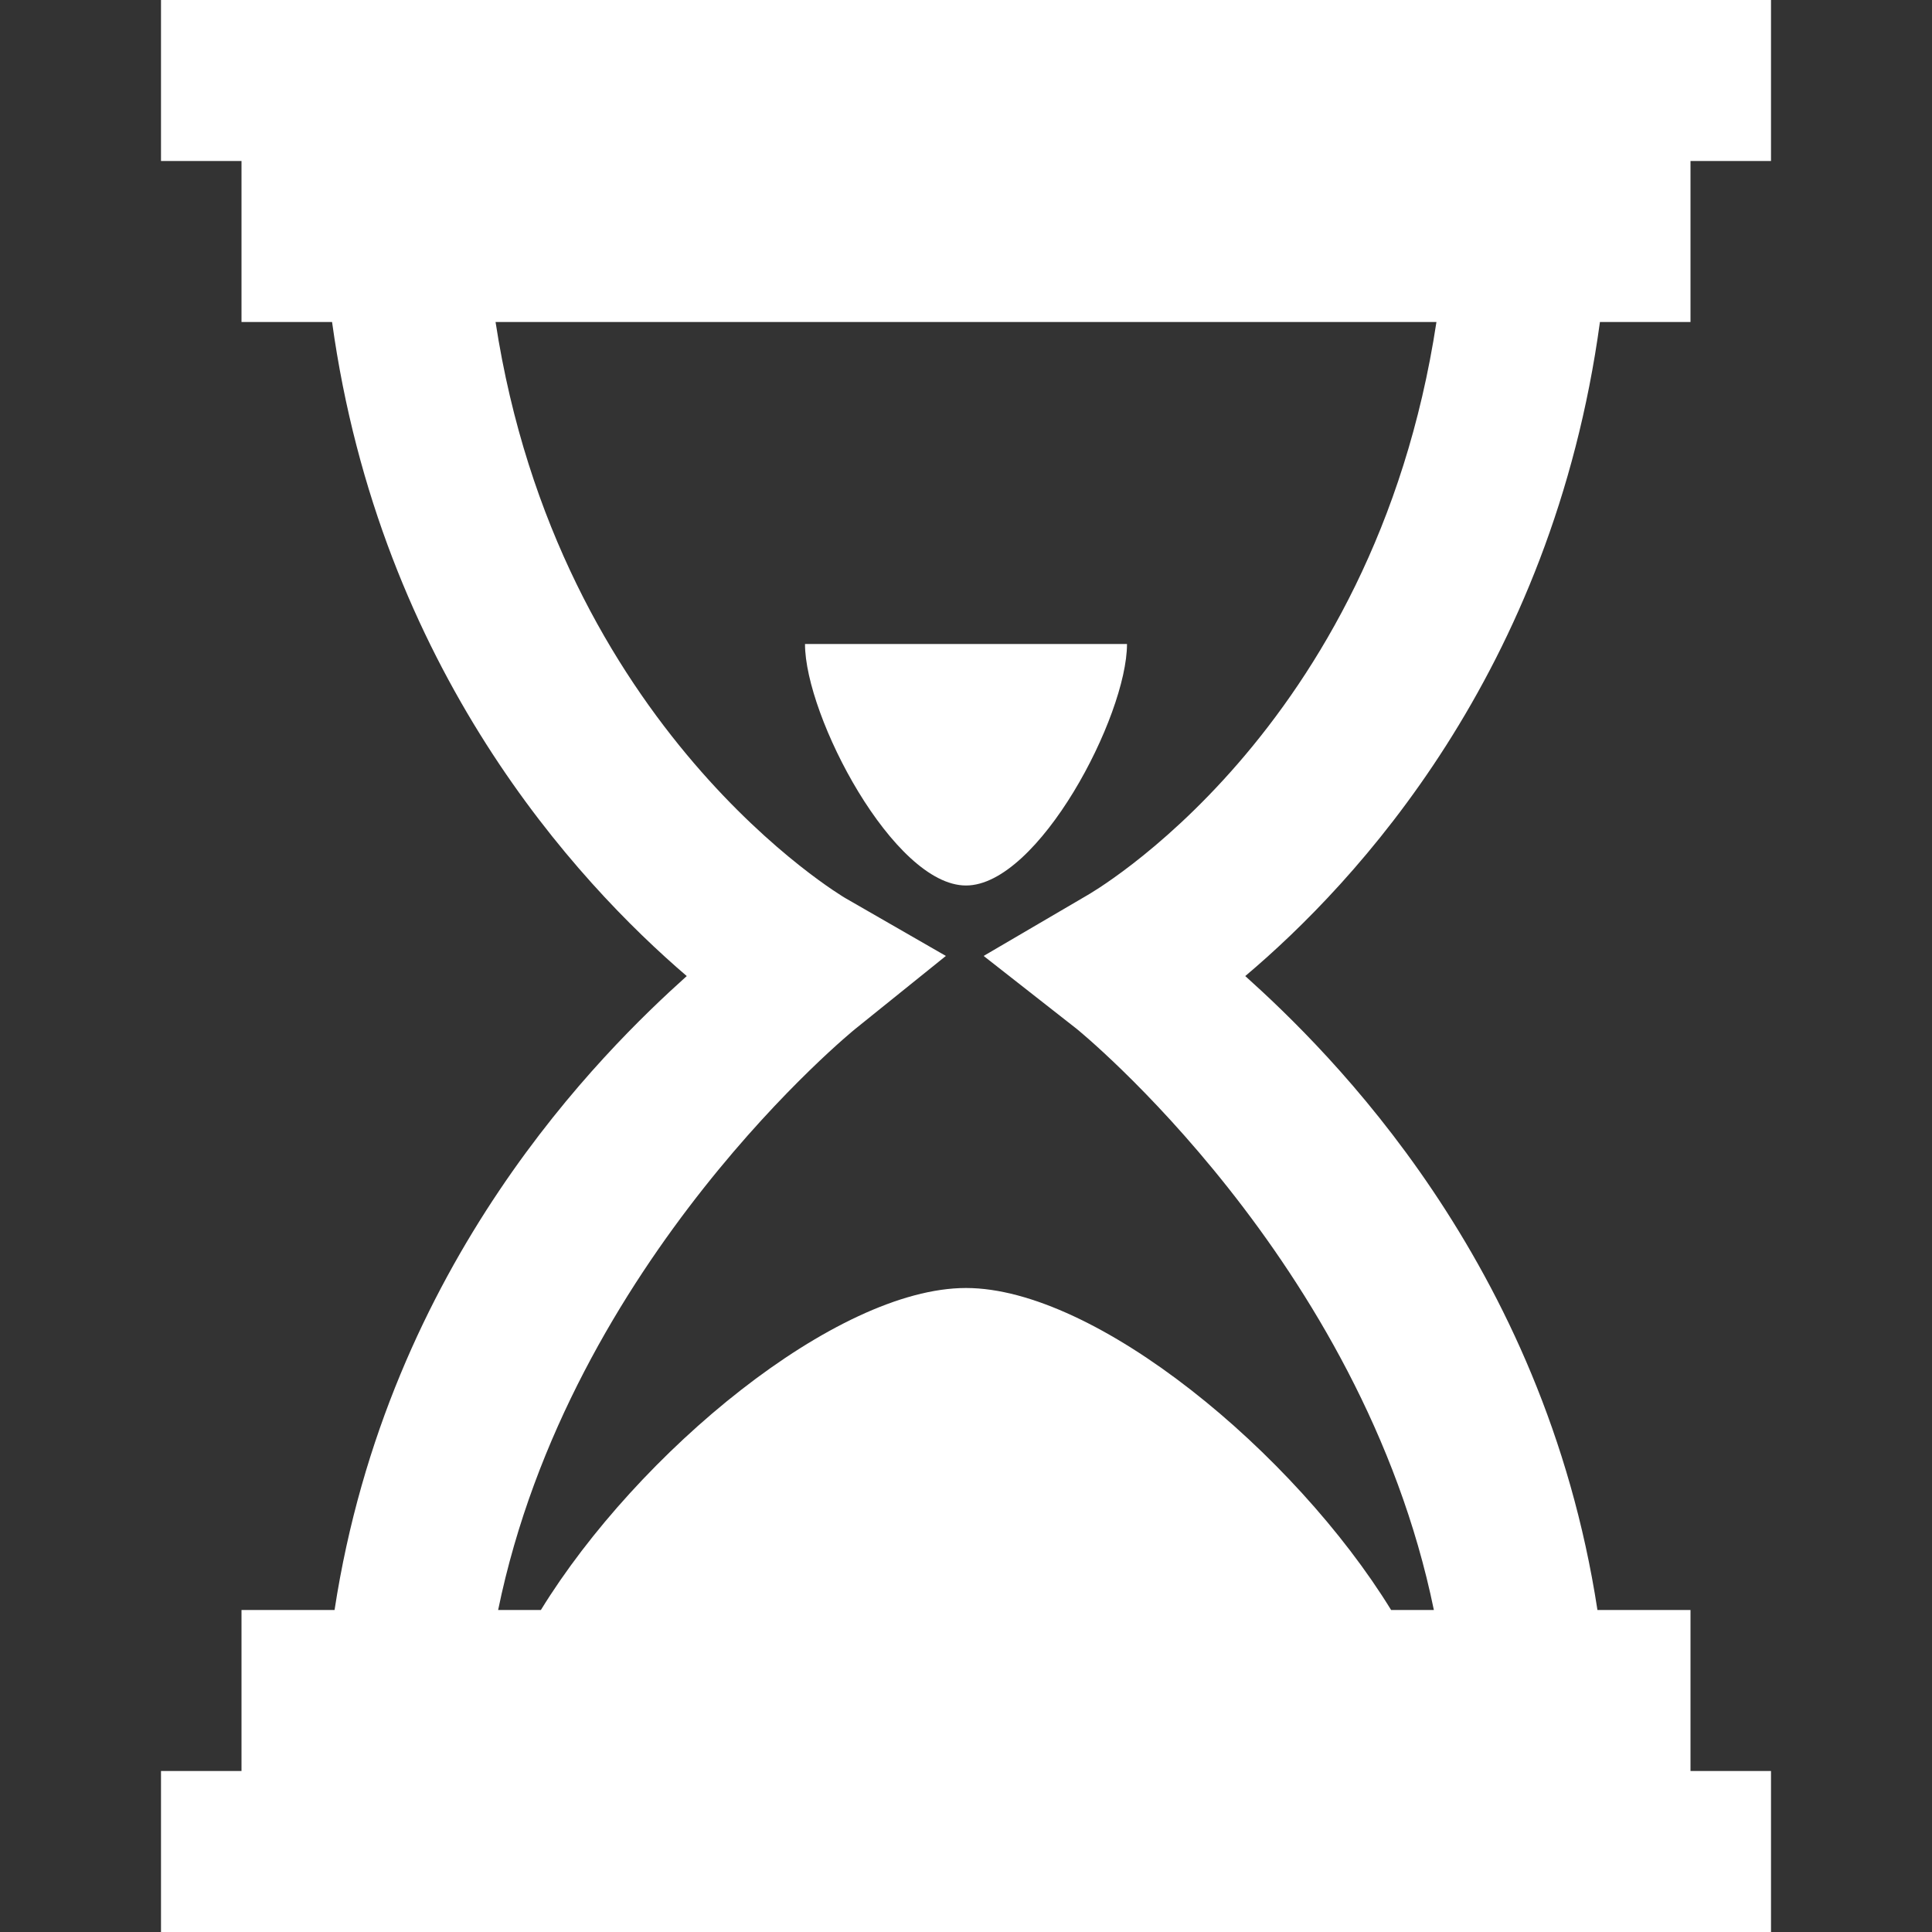 <svg xmlns="http://www.w3.org/2000/svg" viewBox="0 0 24 24">
  <rect x="0" y="0" width="24" height="24" fill="#333333" stroke="none"/>
  <path d="M2 0L2 2L3 2L3 4L4.125 4C4.723 8.32 7.164 10.953 8.531 12.125C7.492 13.059 4.82 15.668 4.156 20L3 20L3 22L2 22L2 24L22 24L22 22L21 22L21 20L19.844 20C19.18 15.668 16.508 13.059 15.469 12.125C16.84 10.969 19.281 8.355 19.875 4L21 4L21 2L22 2L22 0 Z M 6.156 4L17.844 4C17.066 9.121 13.5 11.125 13.5 11.125L12.219 11.875L13.375 12.781C13.375 12.781 16.918 15.648 17.812 20L17.281 20C16.078 18.043 13.613 16 12 16C10.387 16 7.922 18.043 6.719 20L6.188 20C7.082 15.648 10.625 12.781 10.625 12.781L11.75 11.875L10.5 11.156C10.5 11.156 6.934 9.07 6.156 4 Z M 10 8C10 8.898 11.102 11 12 11C12.898 11 14 8.898 14 8Z" fill="#FFFFFF" />
</svg>